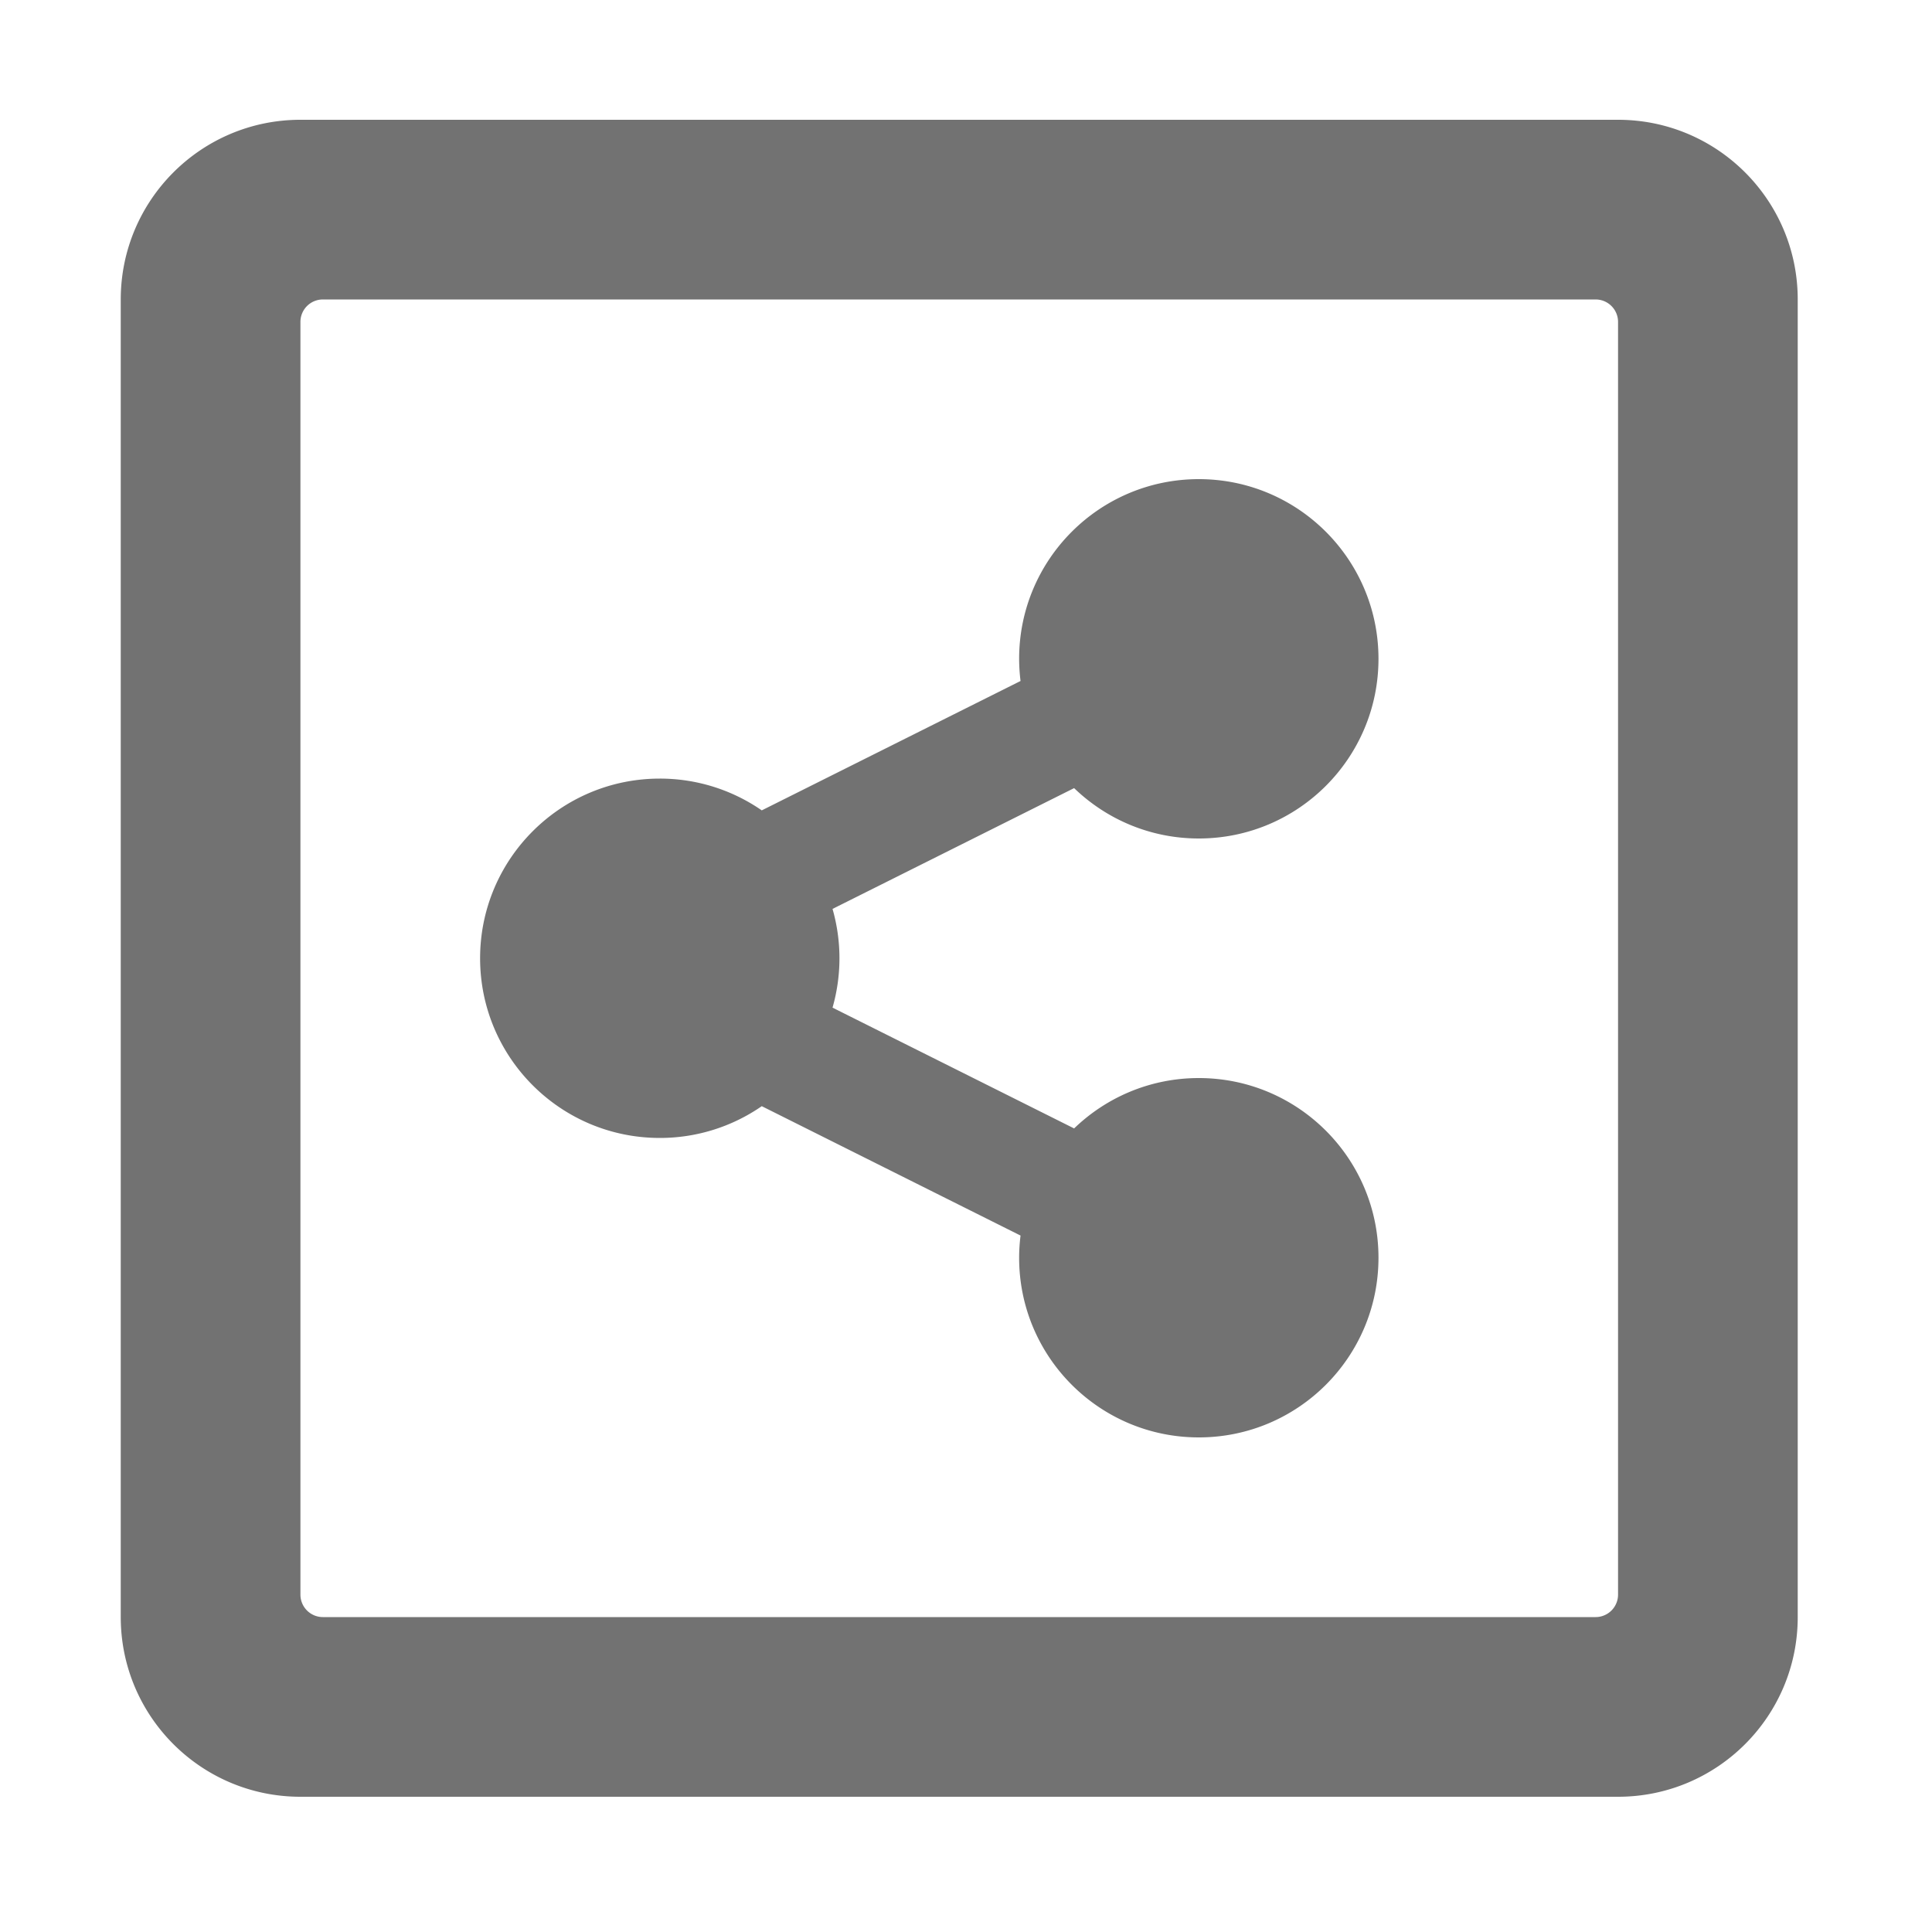 ﻿<?xml version='1.0' encoding='UTF-8'?>
<svg viewBox="-2 0 32 32" xmlns="http://www.w3.org/2000/svg">
  <g transform="matrix(0.062, 0, 0, 0.062, 0, 0)">
    <path d="M400, 32L48, 32C21.49, 32 0, 53.49 0, 80L0, 432C0, 458.51 21.49, 480 48, 480L400, 480C426.51, 480 448, 458.51 448, 432L448, 80C448, 53.49 426.51, 32 400, 32zM394, 432L54, 432A6 6 0 0 1 48, 426L48, 86A6 6 0 0 1 54, 80L394, 80A6 6 0 0 1 400, 86L400, 426A6 6 0 0 1 394, 432zM336, 336C336, 362.51 314.51, 384 288, 384C261.49, 384 240, 362.51 240, 336C240, 333.993 240.138, 332.019 240.377, 330.077L171.246, 295.512A47.768 47.768 0 0 1 144, 304C117.49, 304 96, 282.51 96, 256C96, 229.49 117.49, 208 144, 208A47.762 47.762 0 0 1 171.246, 216.489L240.377, 181.924A48.461 48.461 0 0 1 240, 176C240, 149.49 261.49, 128 288, 128C314.51, 128 336, 149.49 336, 176C336, 202.51 314.51, 224 288, 224C275.059, 224 263.323, 218.869 254.69, 210.543L190.15, 242.813A47.935 47.935 0 0 1 190.15, 269.187L254.69, 301.457C263.323, 293.13 275.059, 288 288, 288C314.51, 288 336, 309.49 336, 336z" fill="#727272" fill-opacity="1" class="Black" />
  </g>
</svg>